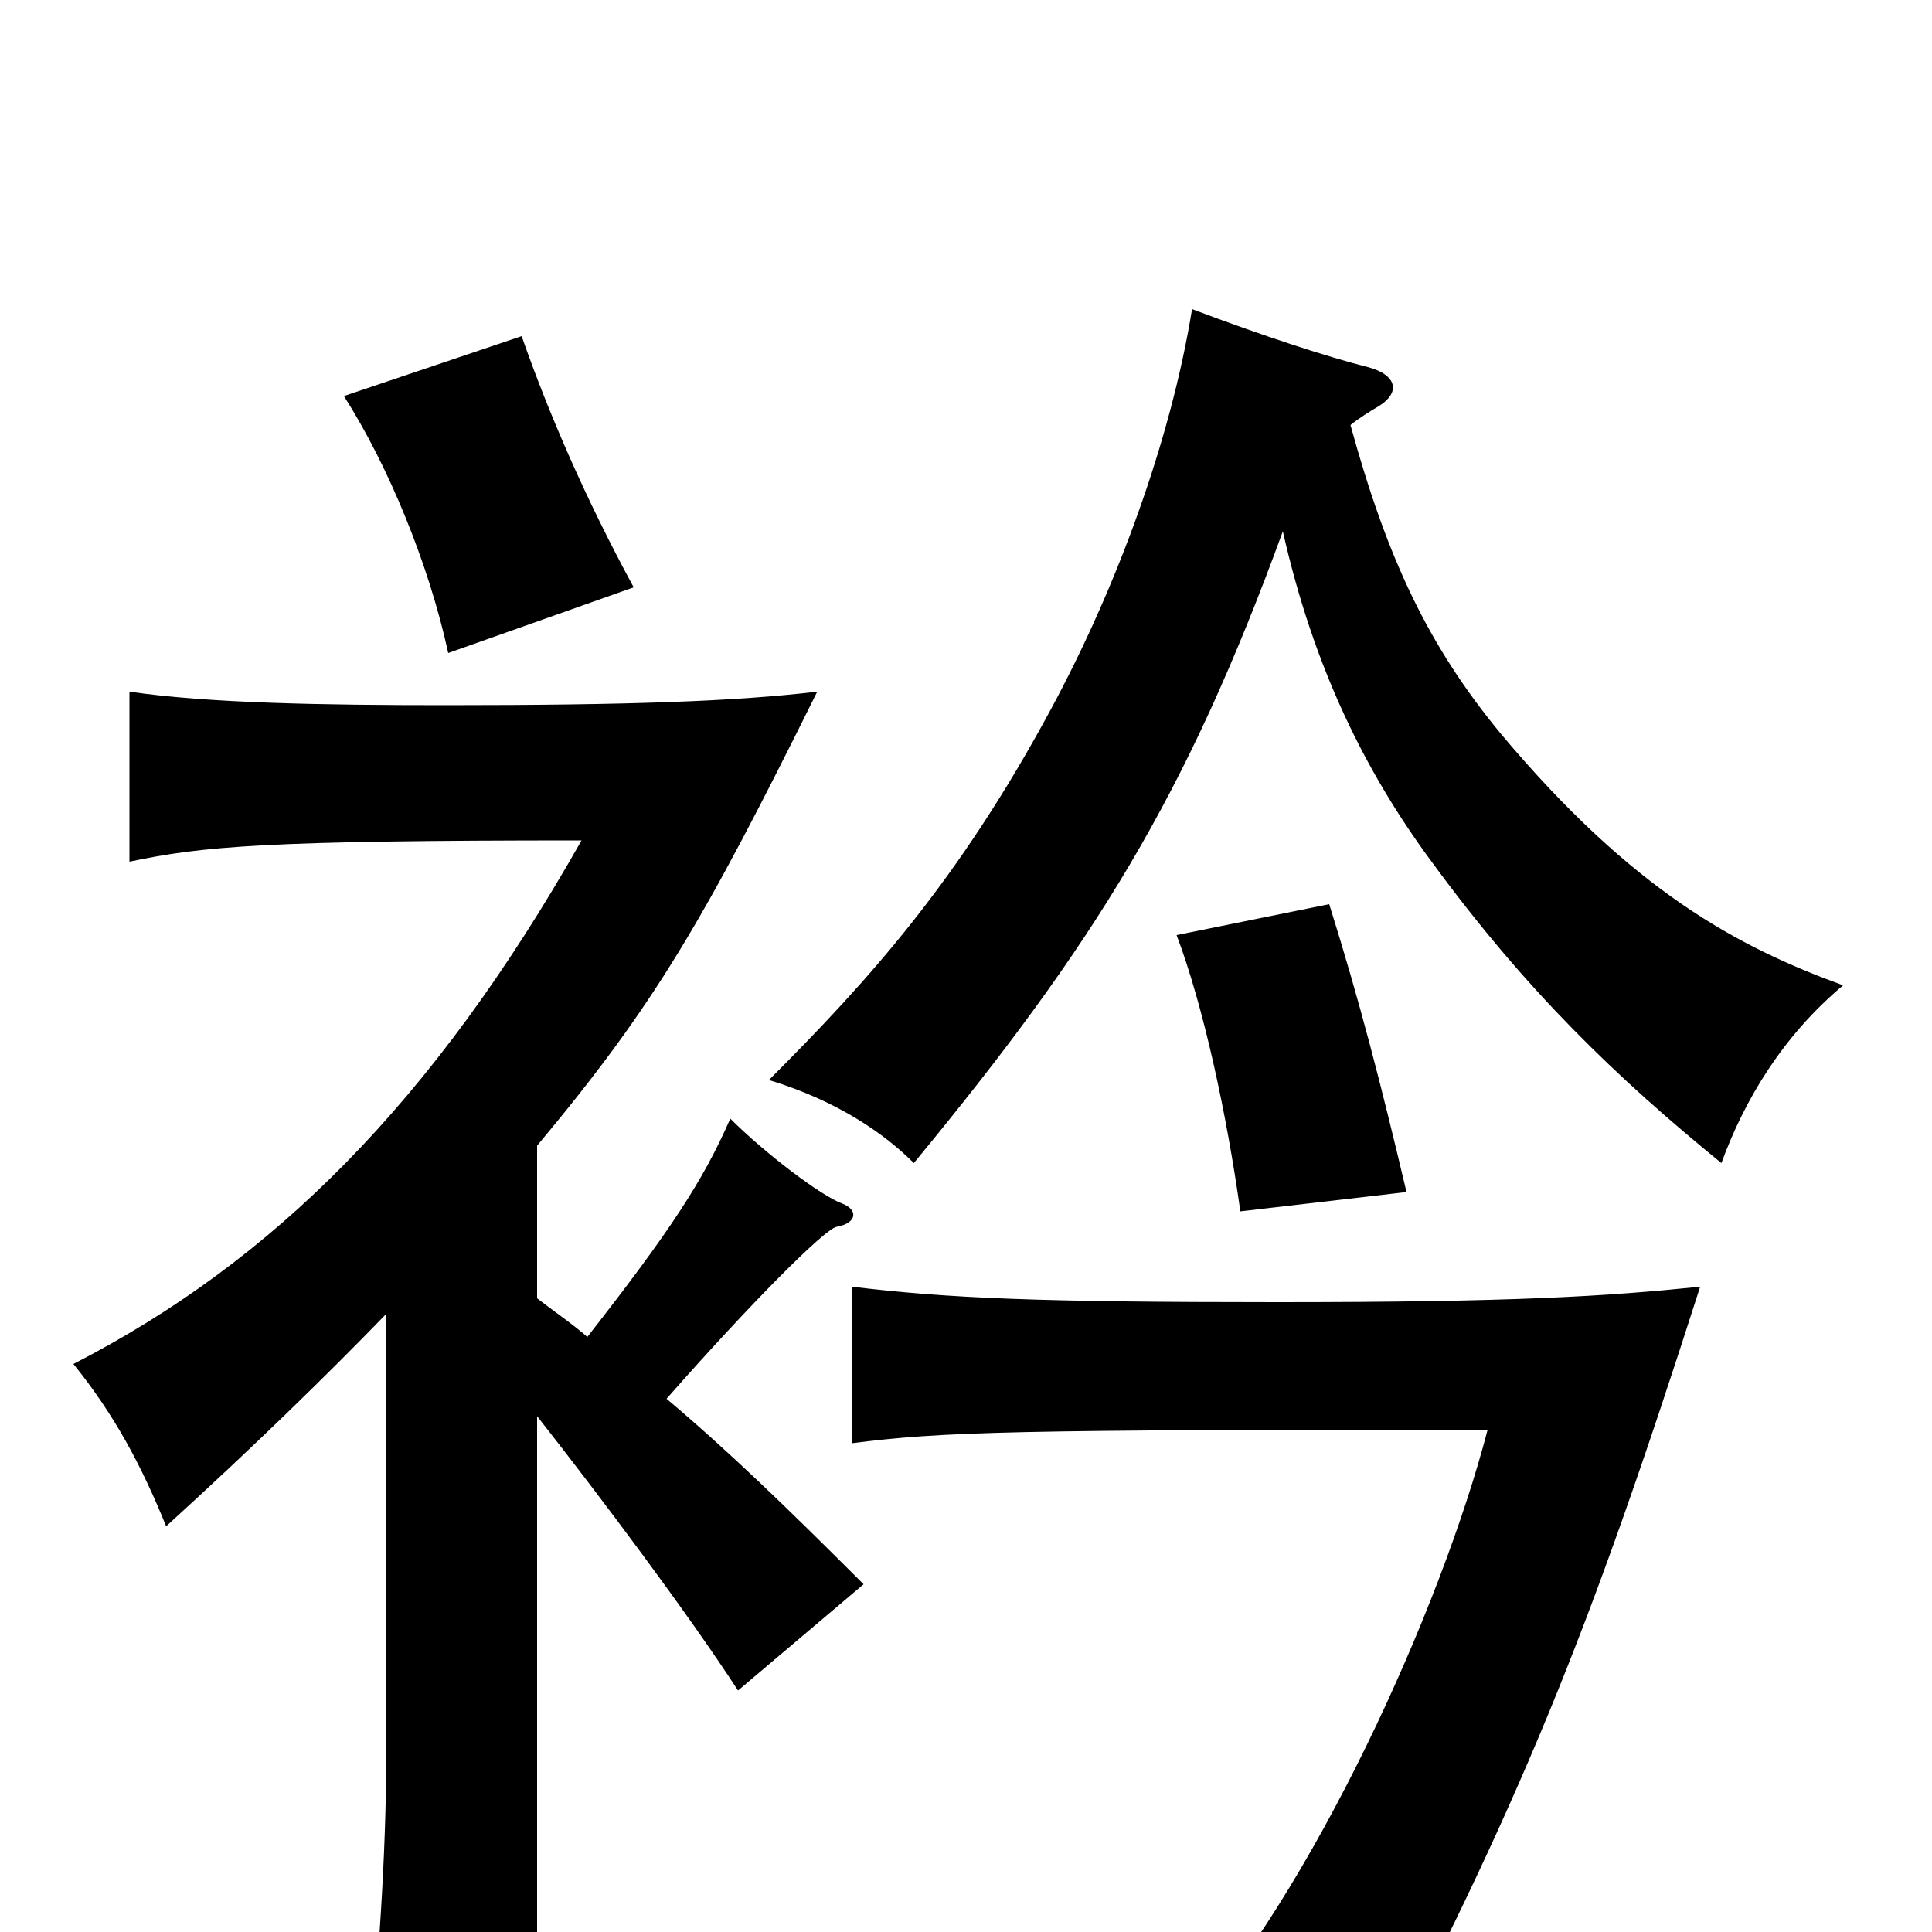 <svg xmlns="http://www.w3.org/2000/svg" viewBox="0 -1000 1000 1000">
	<path fill="#000000" d="M328 -696C303 -742 284 -786 270 -826L178 -795C201 -759 222 -708 232 -662ZM278 -267C311 -225 356 -165 382 -125L447 -180C407 -220 377 -249 345 -276C389 -326 427 -364 433 -365C444 -367 444 -374 436 -377C425 -381 396 -403 378 -421C364 -389 347 -363 304 -308C296 -315 287 -321 278 -328V-407C339 -480 364 -523 423 -642C381 -637 326 -635 231 -635C167 -635 108 -636 67 -642V-554C105 -562 137 -565 301 -565C224 -429 141 -347 38 -294C59 -268 73 -242 86 -210C131 -251 168 -287 200 -320V-99C200 -47 197 3 191 66H278ZM688 -532L609 -516C623 -479 635 -423 642 -373L728 -383C715 -438 704 -481 688 -532ZM880 -334C831 -329 784 -326 661 -326C537 -326 491 -328 441 -334V-253C488 -259 524 -260 770 -260C746 -168 680 -21 610 56C650 62 680 75 703 93C787 -66 823 -156 880 -334ZM664 -725C680 -654 707 -600 741 -554C790 -487 837 -442 891 -398C903 -431 923 -464 954 -490C899 -510 845 -539 777 -620C739 -666 718 -711 699 -780C704 -784 709 -787 714 -790C725 -797 723 -806 708 -810C688 -815 654 -826 617 -840C606 -772 578 -696 544 -633C496 -544 450 -493 398 -441C434 -430 458 -413 473 -398C567 -512 614 -588 664 -725Z"/>
</svg>